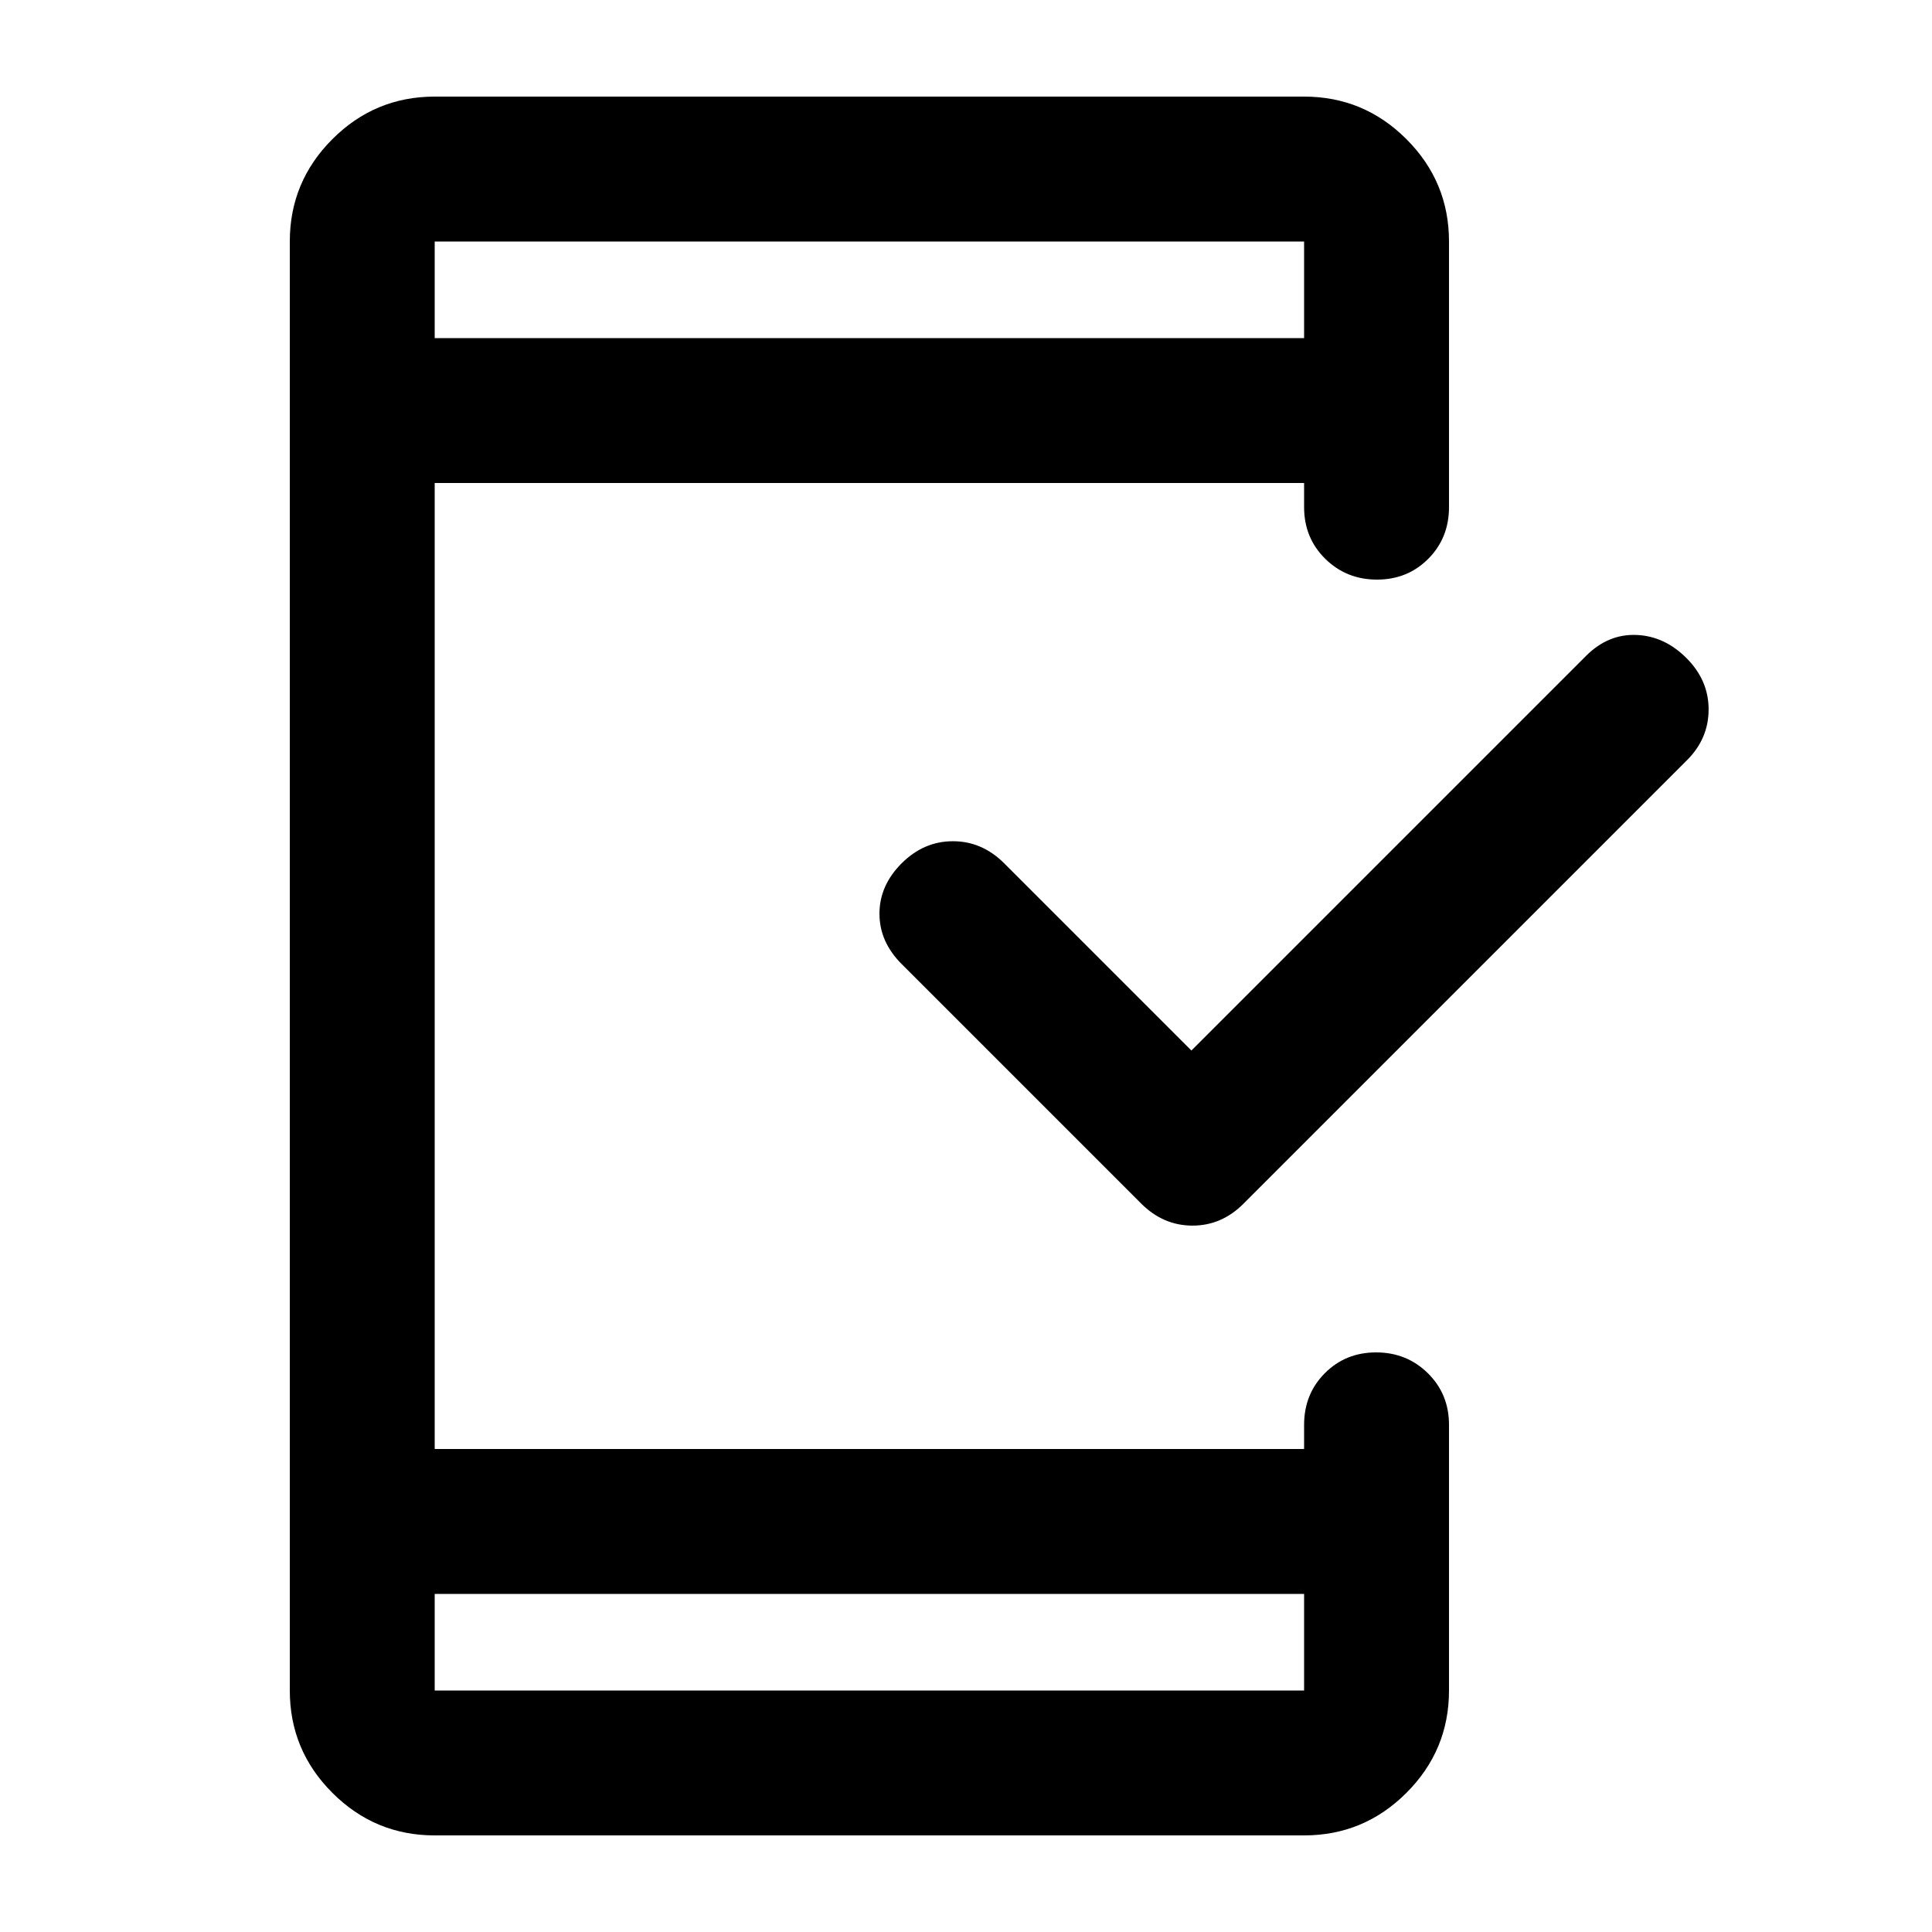 <svg xmlns="http://www.w3.org/2000/svg" height="20" viewBox="0 -960 960 960" width="20"><path d="M216-168v48h432v-48H216Zm376-270 196.11-196.11Q799-645 813-644.5t25 11.5q11 11 11 25.5t-10.72 25.22L618-362q-10.91 11-25.45 11Q578-351 567-362L448-481q-11-11-11-25t11-25q11-11 25.5-11t25.5 11l93 93ZM216-792h432v-48H216v48Zm0 0v-48 48Zm0 624v48-48Zm0 120q-29.7 0-50.85-21.15Q144-90.3 144-120v-720q0-29.7 21.15-50.85Q186.3-912 216-912h432q29.7 0 50.85 21.15Q720-869.7 720-840v132q0 15.3-10.29 25.65Q699.42-672 684.21-672t-25.71-10.35Q648-692.7 648-708v-12H216v480h432v-12q0-15.3 10.29-25.65Q668.58-288 683.79-288t25.71 10.35Q720-267.3 720-252v132q0 29.7-21.15 50.85Q677.7-48 648-48H216Z"/></svg>